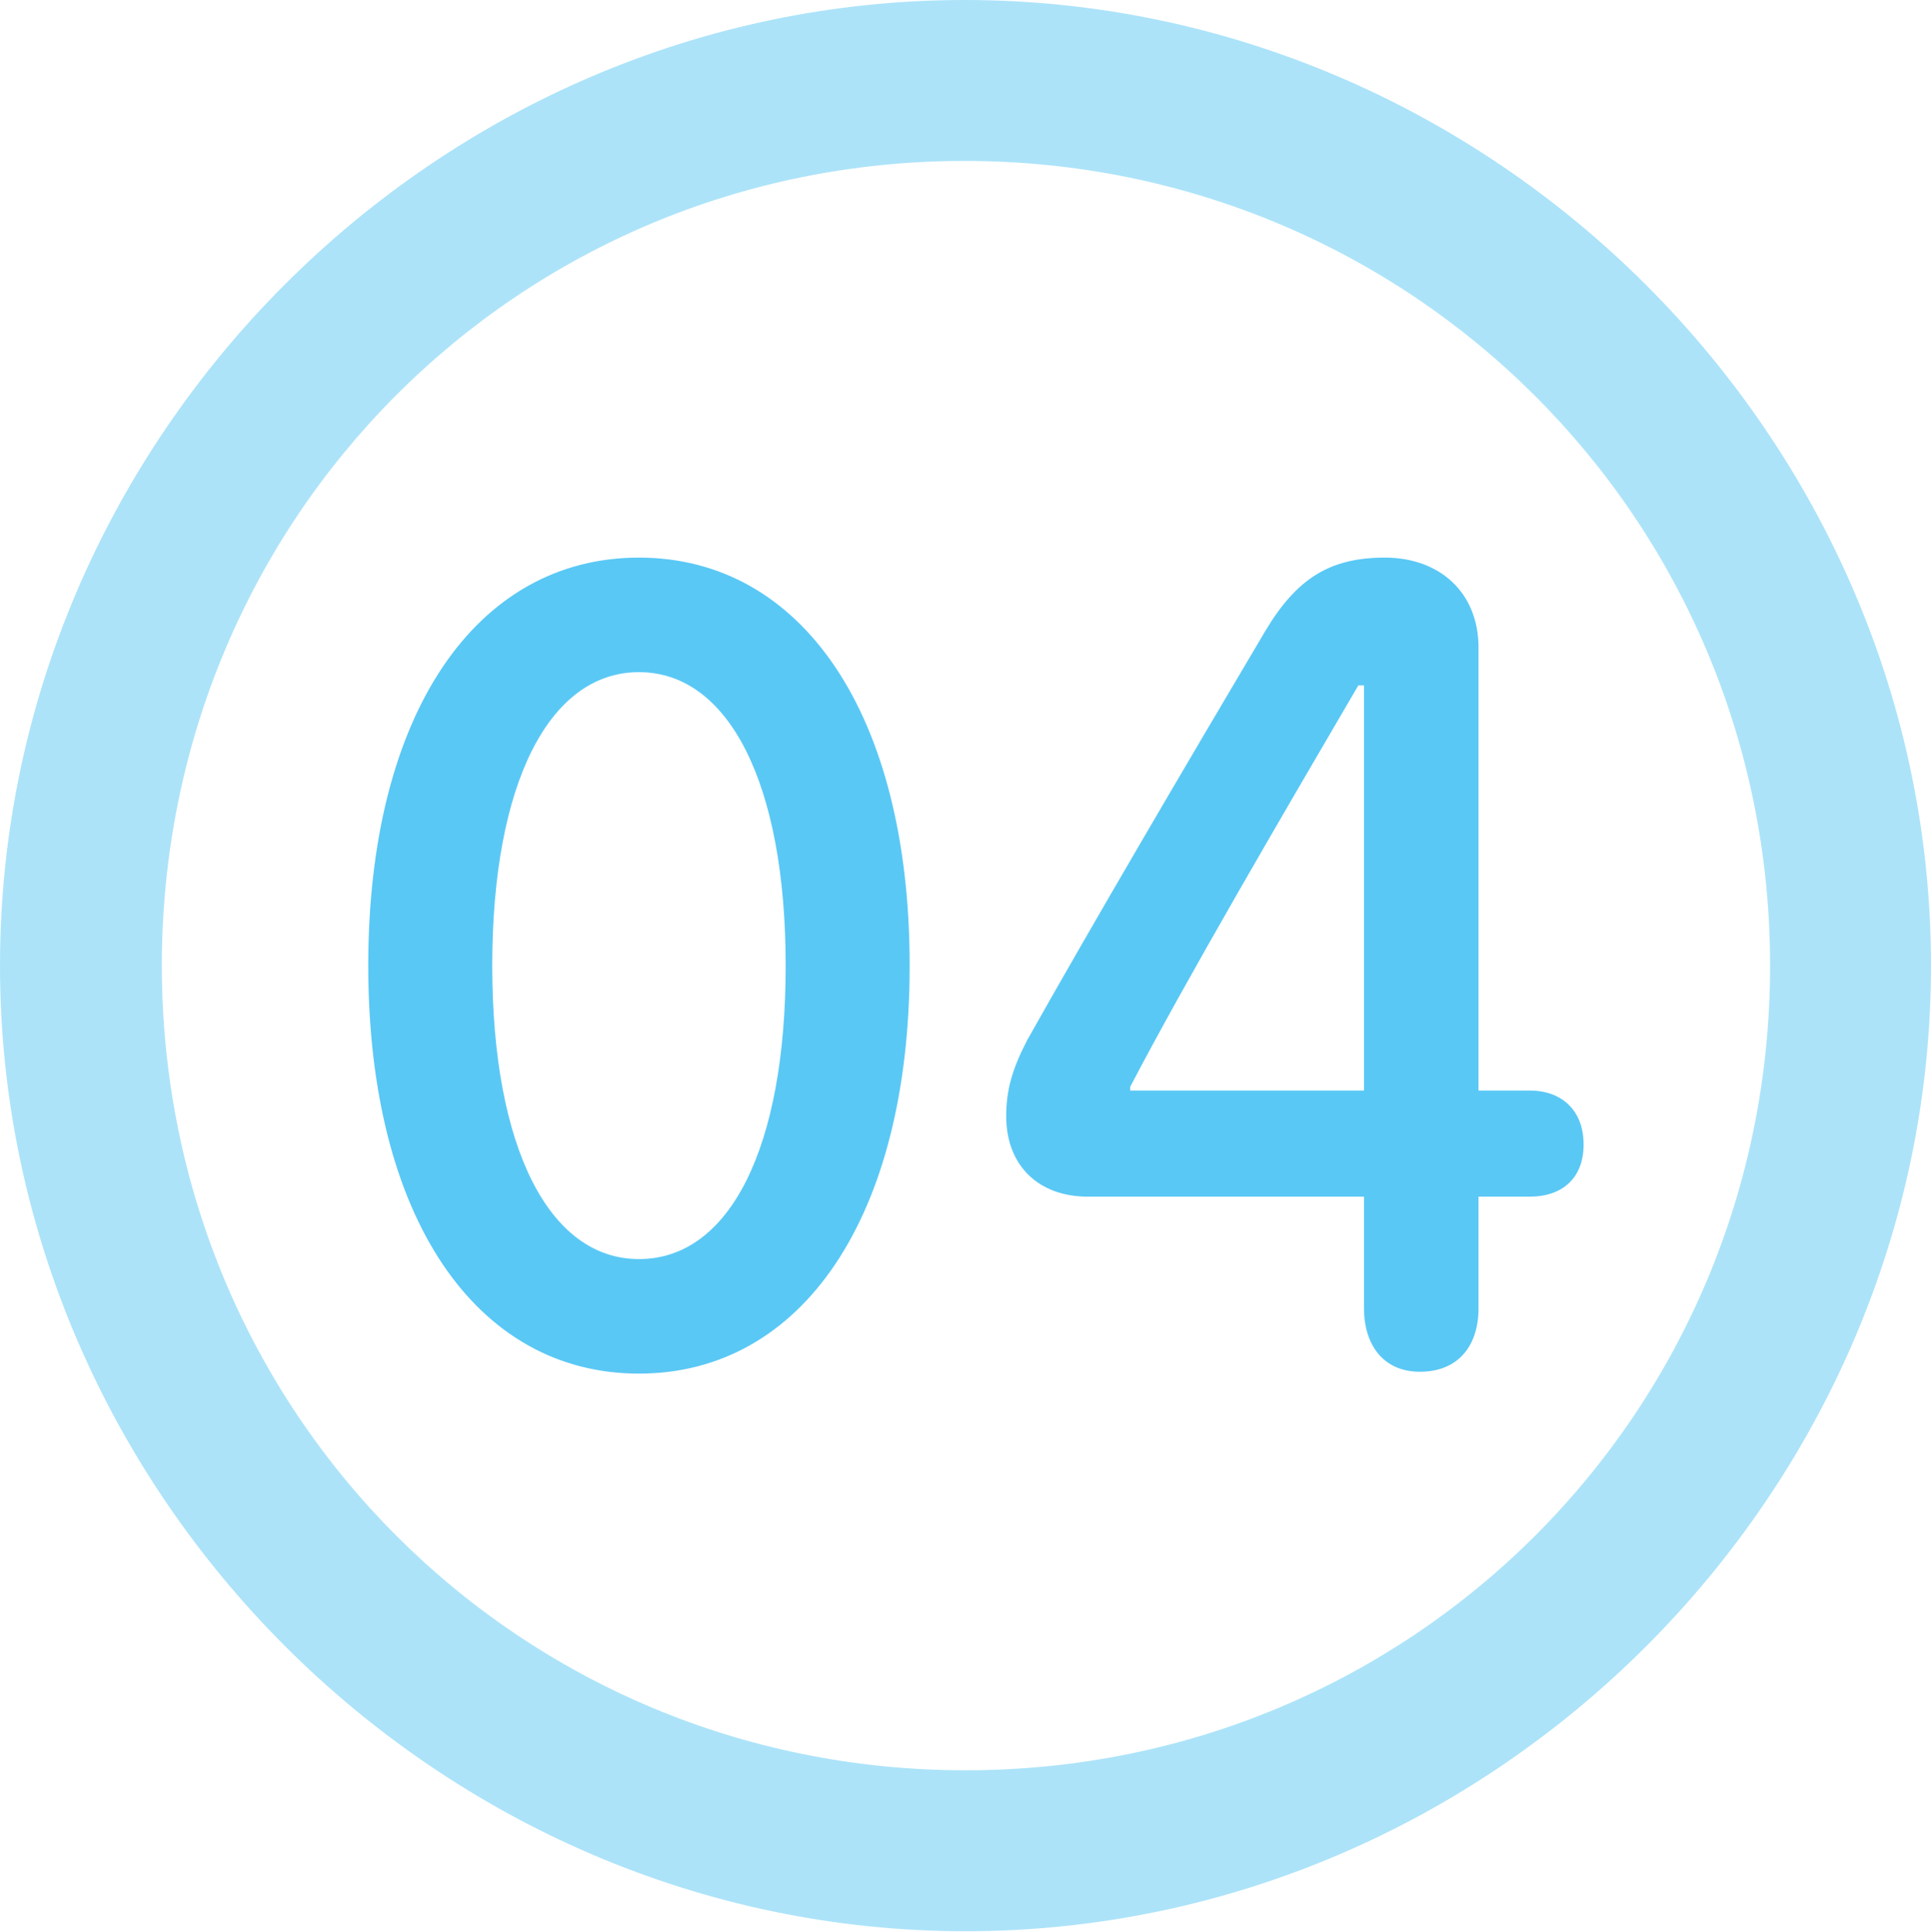 <?xml version="1.0" encoding="UTF-8"?>
<!--Generator: Apple Native CoreSVG 175.5-->
<!DOCTYPE svg
PUBLIC "-//W3C//DTD SVG 1.1//EN"
       "http://www.w3.org/Graphics/SVG/1.1/DTD/svg11.dtd">
<svg version="1.1" xmlns="http://www.w3.org/2000/svg" xmlns:xlink="http://www.w3.org/1999/xlink" width="24.902" height="24.915">
 <g>
  <rect height="24.915" opacity="0" width="24.902" x="0" y="0"/>
  <path d="M12.451 24.902C19.263 24.902 24.902 19.25 24.902 12.451C24.902 5.64 19.25 0 12.439 0C5.64 0 0 5.64 0 12.451C0 19.25 5.652 24.902 12.451 24.902ZM12.451 22.827C6.689 22.827 2.087 18.213 2.087 12.451C2.087 6.689 6.677 2.075 12.439 2.075C18.201 2.075 22.827 6.689 22.827 12.451C22.827 18.213 18.213 22.827 12.451 22.827Z" fill="#5ac8f5" fill-opacity="0.5"/>
  <path d="M8.24 17.712C10.339 17.712 11.731 15.698 11.731 12.451C11.731 9.204 10.339 7.19 8.24 7.19C6.14 7.19 4.749 9.204 4.749 12.451C4.749 15.698 6.14 17.712 8.24 17.712ZM8.24 16.235C7.08 16.235 6.348 14.795 6.348 12.451C6.348 10.107 7.08 8.667 8.24 8.667C9.399 8.667 10.132 10.107 10.132 12.451C10.132 14.795 9.412 16.235 8.24 16.235ZM18.311 17.688C18.811 17.688 19.067 17.346 19.067 16.87L19.067 15.43L19.727 15.43C20.154 15.43 20.422 15.185 20.422 14.758C20.422 14.319 20.142 14.062 19.727 14.062L19.067 14.062L19.067 8.35C19.067 7.642 18.567 7.19 17.859 7.19C17.151 7.19 16.724 7.458 16.321 8.13C15.308 9.839 14.075 11.938 13.245 13.415C13.049 13.794 12.976 14.062 12.976 14.392C12.976 15.039 13.403 15.43 14.026 15.43L17.59 15.43L17.59 16.87C17.59 17.334 17.834 17.688 18.311 17.688ZM17.59 14.062L14.575 14.062L14.575 14.014C15.295 12.634 16.553 10.486 17.517 8.838L17.59 8.838Z" fill="#5ac8f5"/>
 </g>
</svg>
